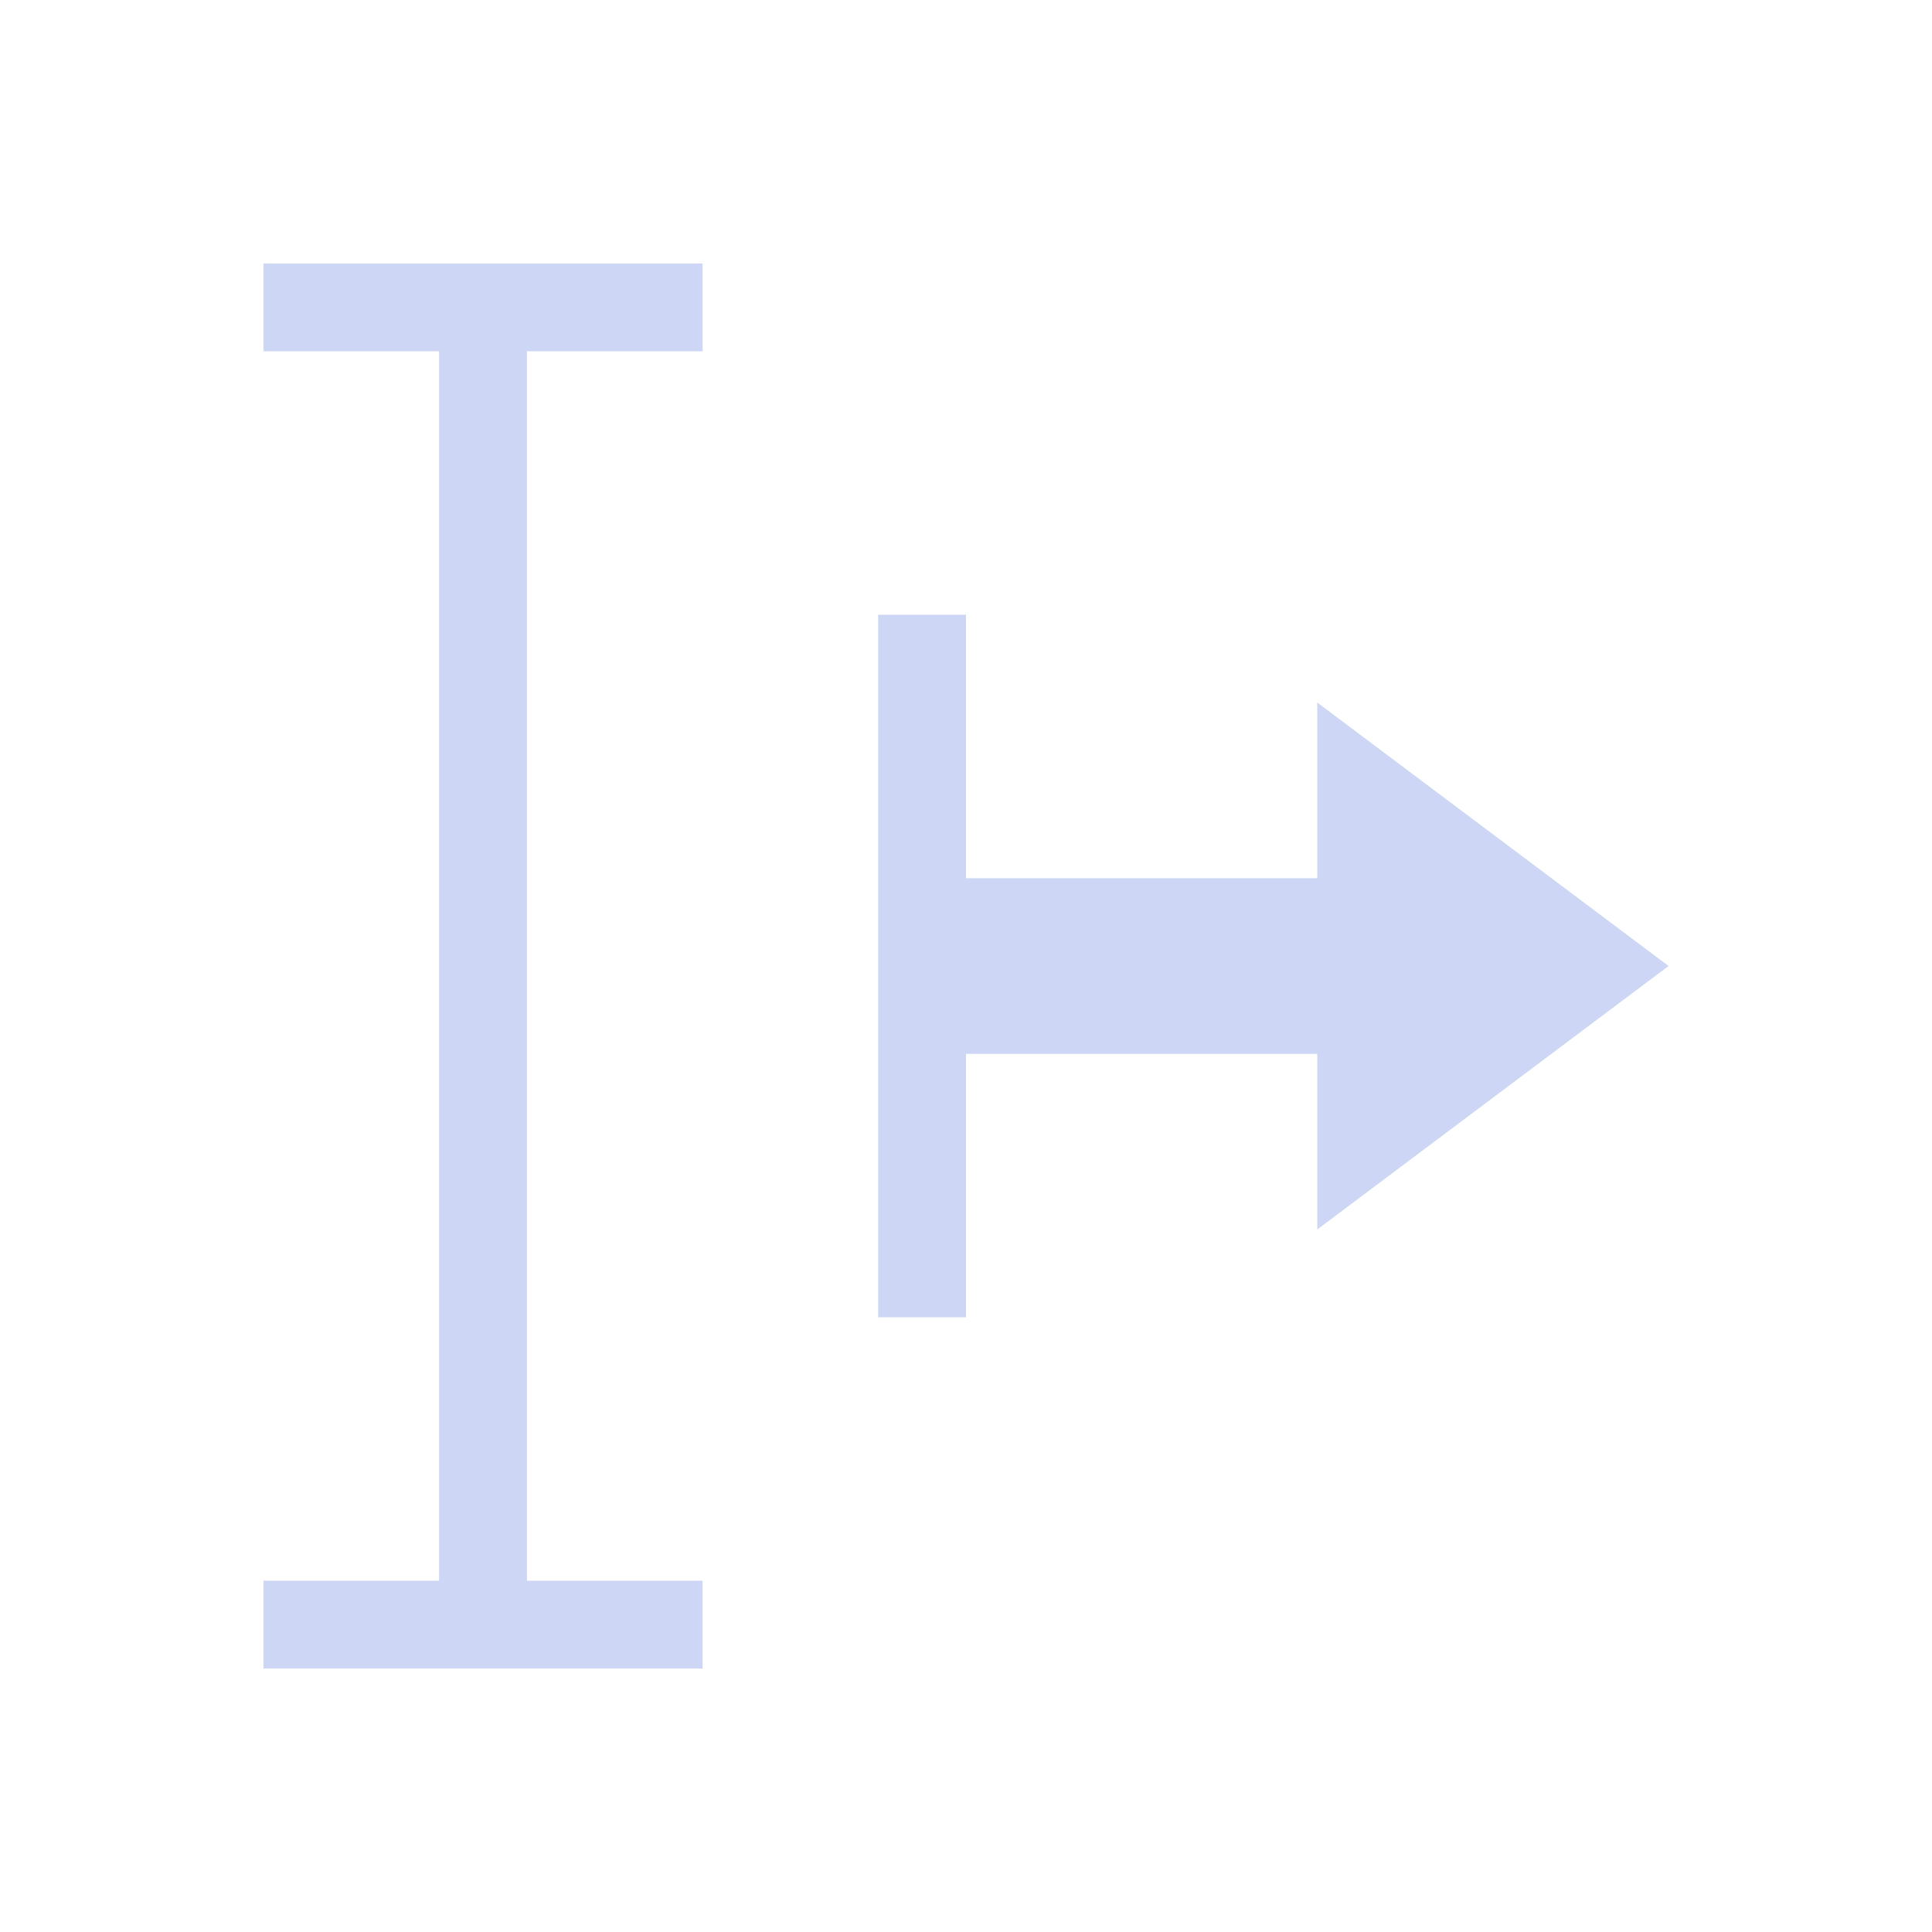<svg xmlns="http://www.w3.org/2000/svg" viewBox="0 0 22 22">
  <defs id="defs3051">
    <style type="text/css" id="current-color-scheme">
      .ColorScheme-Text {
        color:#cdd6f4;
      }
      </style>
  </defs>
 <path 
    style="fill:currentColor;fill-opacity:1;stroke:none" 
	d="m3 3v1h2v14h-2v1h5v-1h-2v-14h2v-1h-5m7 4v3 2 3h1v-3h4v2l4-3-4-3v2h-4v-3h-1"
	class="ColorScheme-Text"
    />
</svg>
